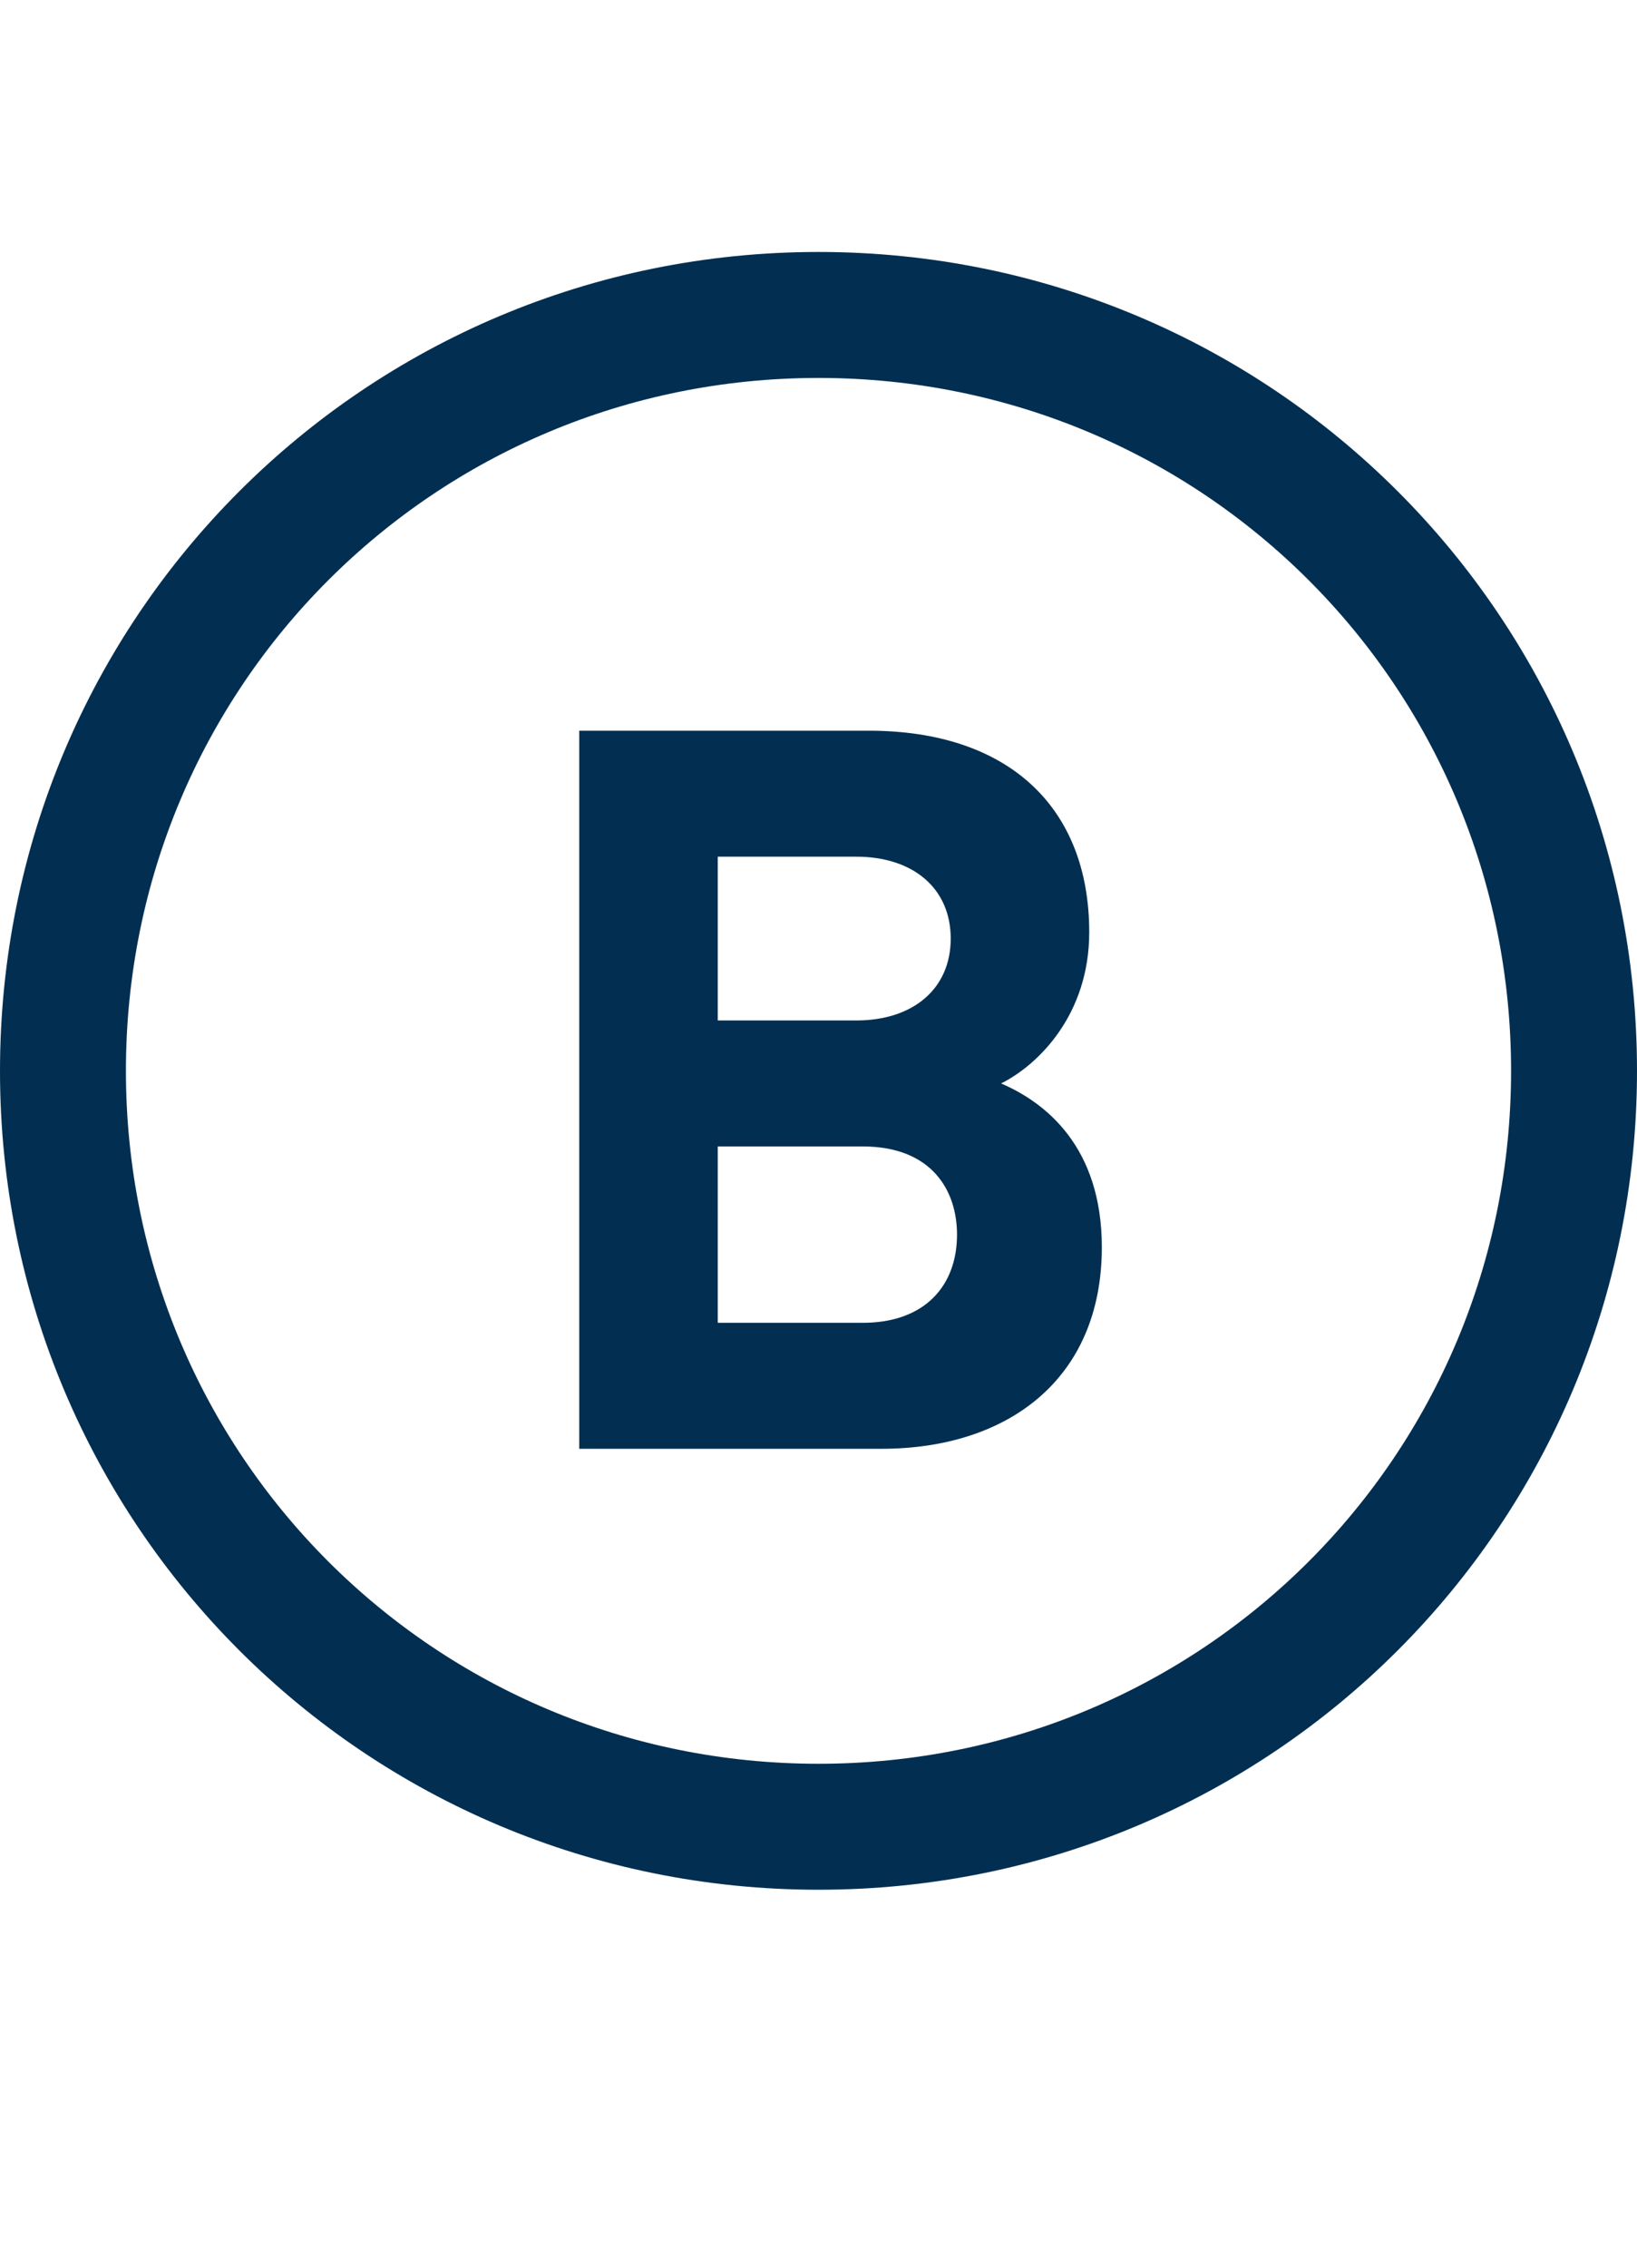 <svg xmlns="http://www.w3.org/2000/svg" viewBox="0 0 26 36"><style>.st0{fill:#022f51}.st1{fill:none}.st2{fill:#2a5db8}.st3{fill:none;stroke:#fff;stroke-width:2;stroke-miterlimit:10}.st4{fill:#fff}.st5,.st6{fill:#022f51;stroke:#022f51;stroke-width:.75;stroke-miterlimit:10}.st6{fill:none;stroke-width:8}.st7{opacity:.5;stroke:#ffa683;stroke-width:2}.st7,.st8,.st9{fill:none;stroke-miterlimit:10}.st8{opacity:.5;stroke:#ffa683;stroke-width:1.414}.st9{stroke:#022f51;stroke-width:4}.st10{opacity:.99;fill:#022f51}</style><g id="Layer_1"><path class="st0" d="M13 30C5.8 30 0 24.2 0 17S5.8 4 13 4s13 5.8 13 13-5.8 13-13 13zm0-24C6.9 6 2 10.9 2 17s4.9 11 11 11 11-4.9 11-11S19.1 6 13 6z"/><path class="st0" d="M14 23H9.2V11.6h4.6c2.2 0 3.5 1.2 3.5 3.2 0 1.3-.8 2.1-1.4 2.4.7.3 1.6 1 1.6 2.6 0 2.1-1.5 3.2-3.5 3.2zm-.4-9.4h-2.2v2.6h2.2c.9 0 1.5-.5 1.5-1.3s-.6-1.3-1.5-1.3zm.1 4.6h-2.3V21h2.3c1 0 1.5-.6 1.5-1.4 0-.7-.4-1.4-1.5-1.4z"/></g></svg>
